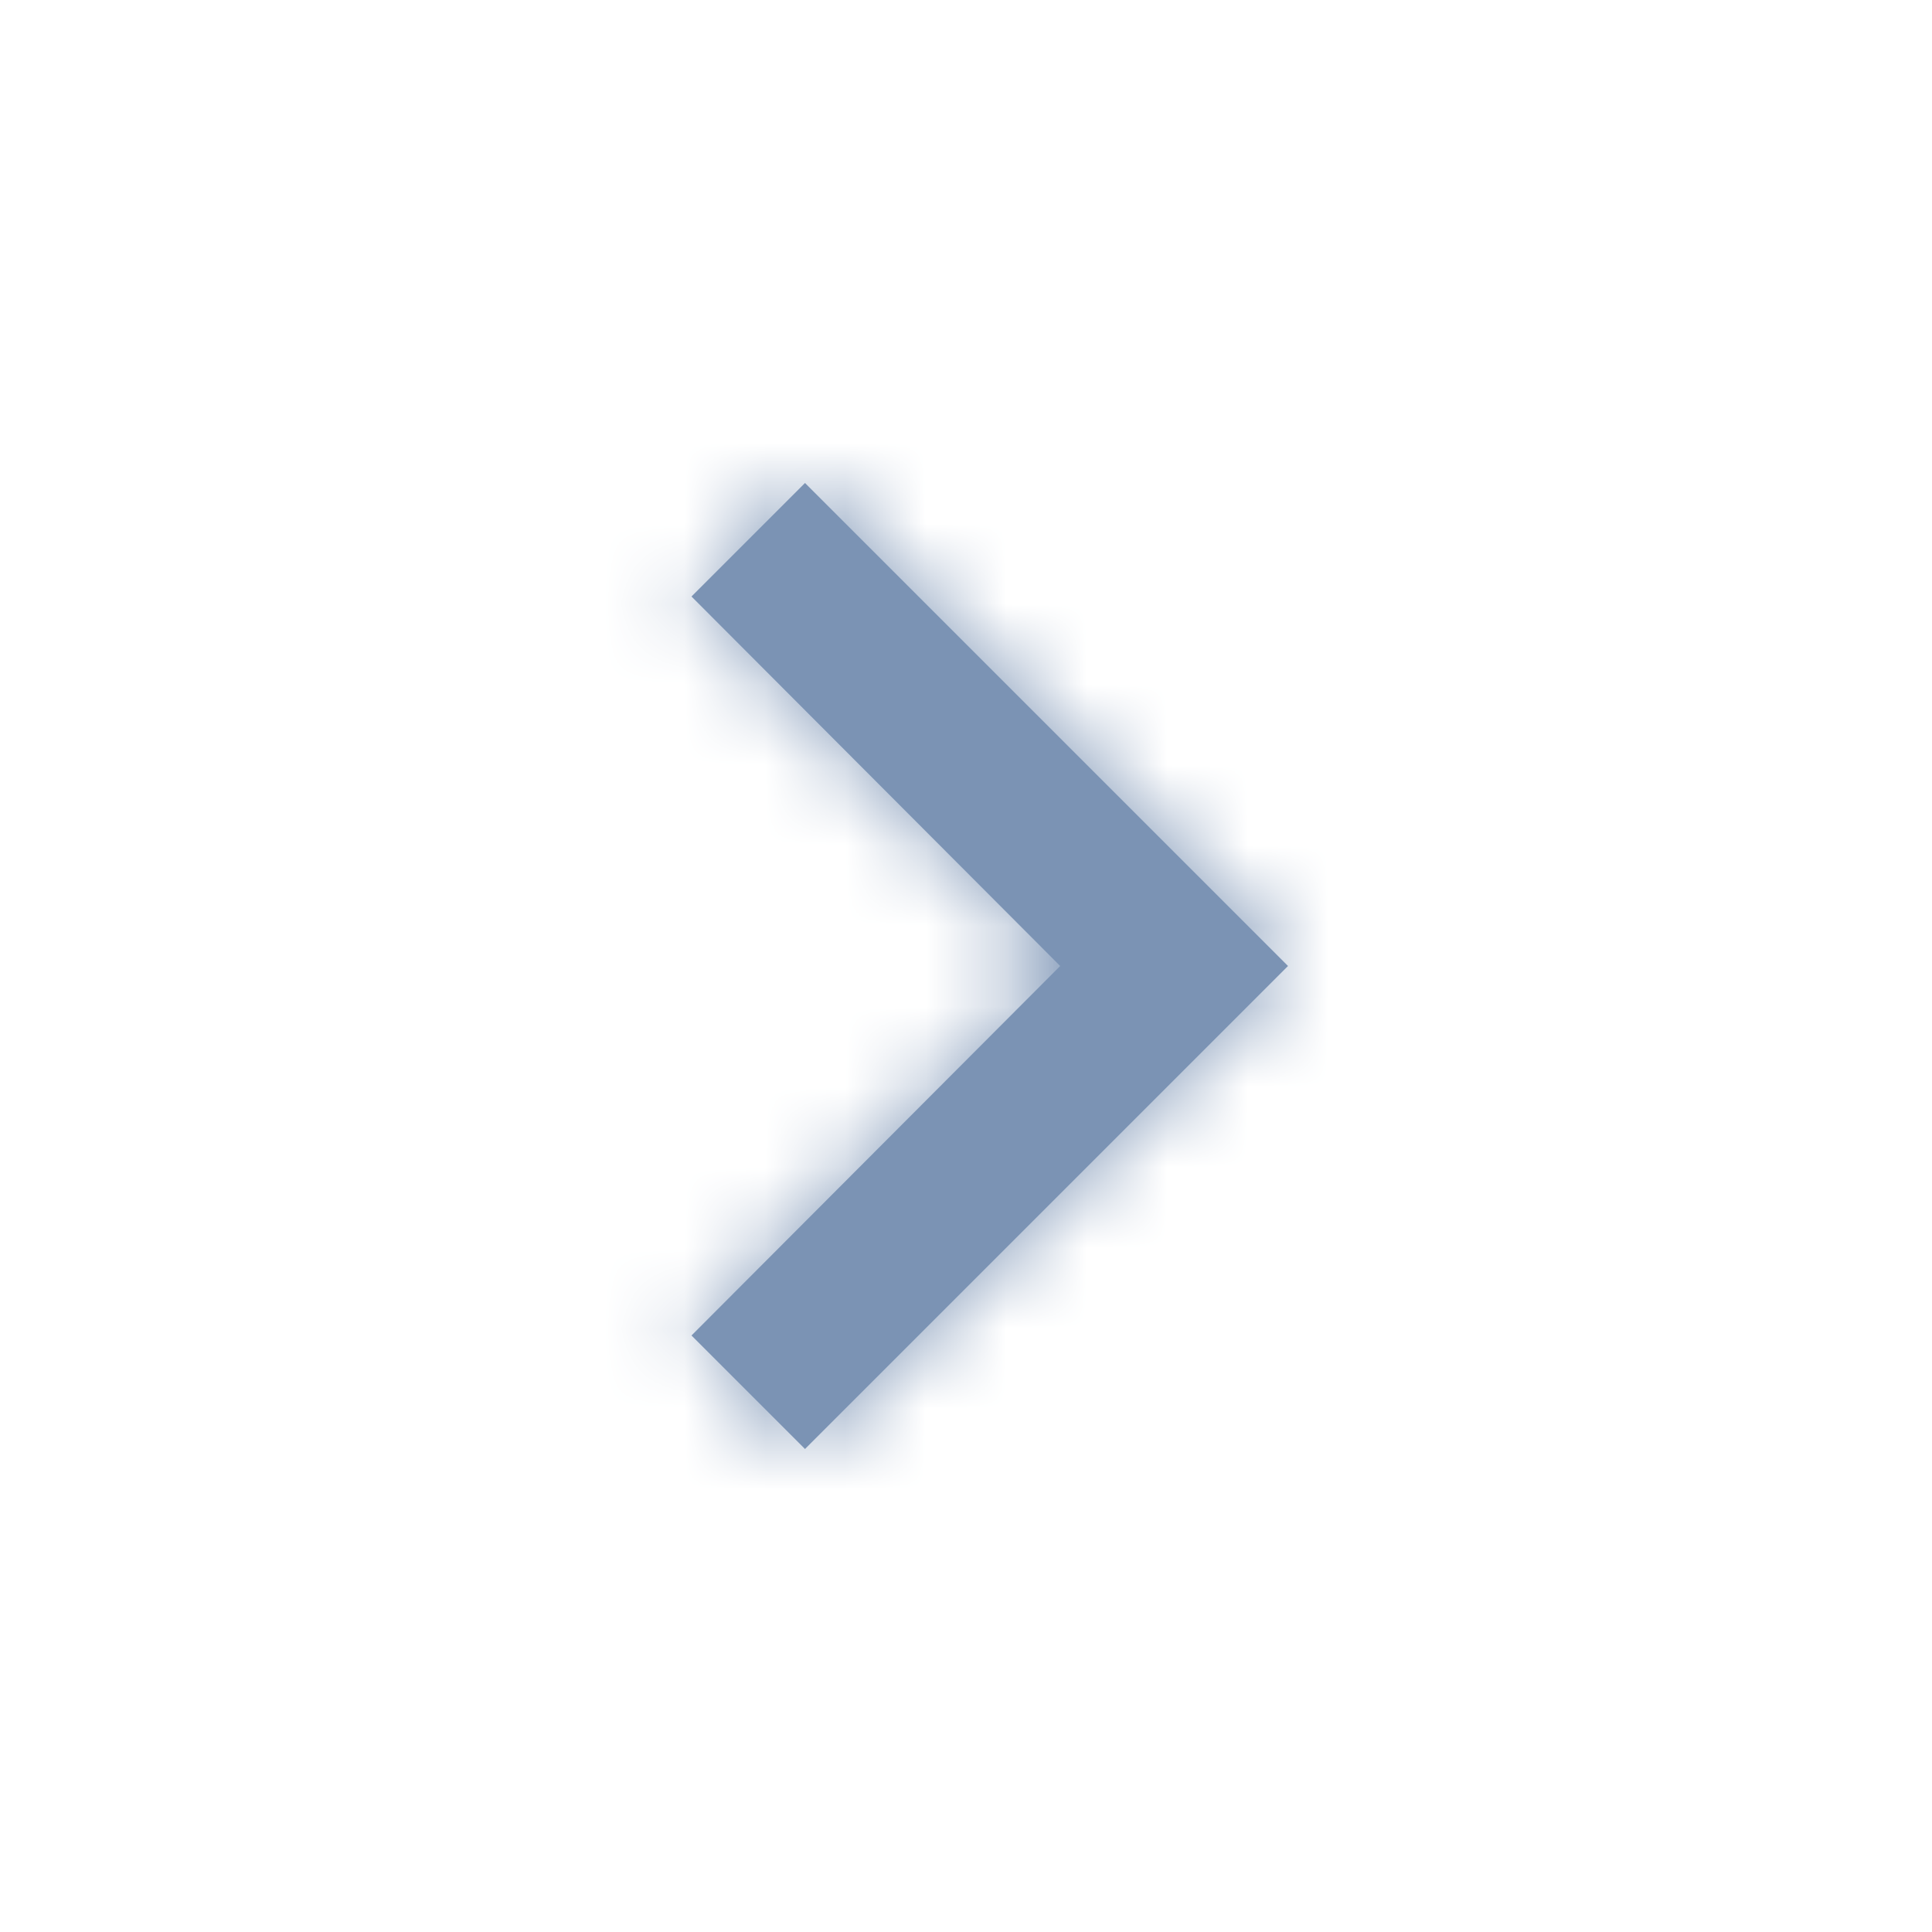 <svg xmlns="http://www.w3.org/2000/svg" xmlns:xlink="http://www.w3.org/1999/xlink" width="24" height="24" viewBox="0 0 24 24">
    <defs>
        <path id="a" d="M0 0h24v24H0V0z"/>
        <mask id="b" width="24" height="24" x="0" y="0" fill="#fff">
            <use xlink:href="#a"/>
        </mask>
        <path id="c" d="M10 6L8.59 7.41 13.17 12l-4.58 4.59L10 18l6-6z"/>
    </defs>
    <g fill="none" fill-rule="evenodd">
        <mask id="d" fill="#fff">
            <use xlink:href="#c"/>
        </mask>
        <use fill="#7b93b4" fill-rule="nonzero" xlink:href="#c"/>
        <g fill="#7b93b4" mask="url(#d)">
            <path d="M0 0h24v24H0z"/>
        </g>
    </g>
</svg>
